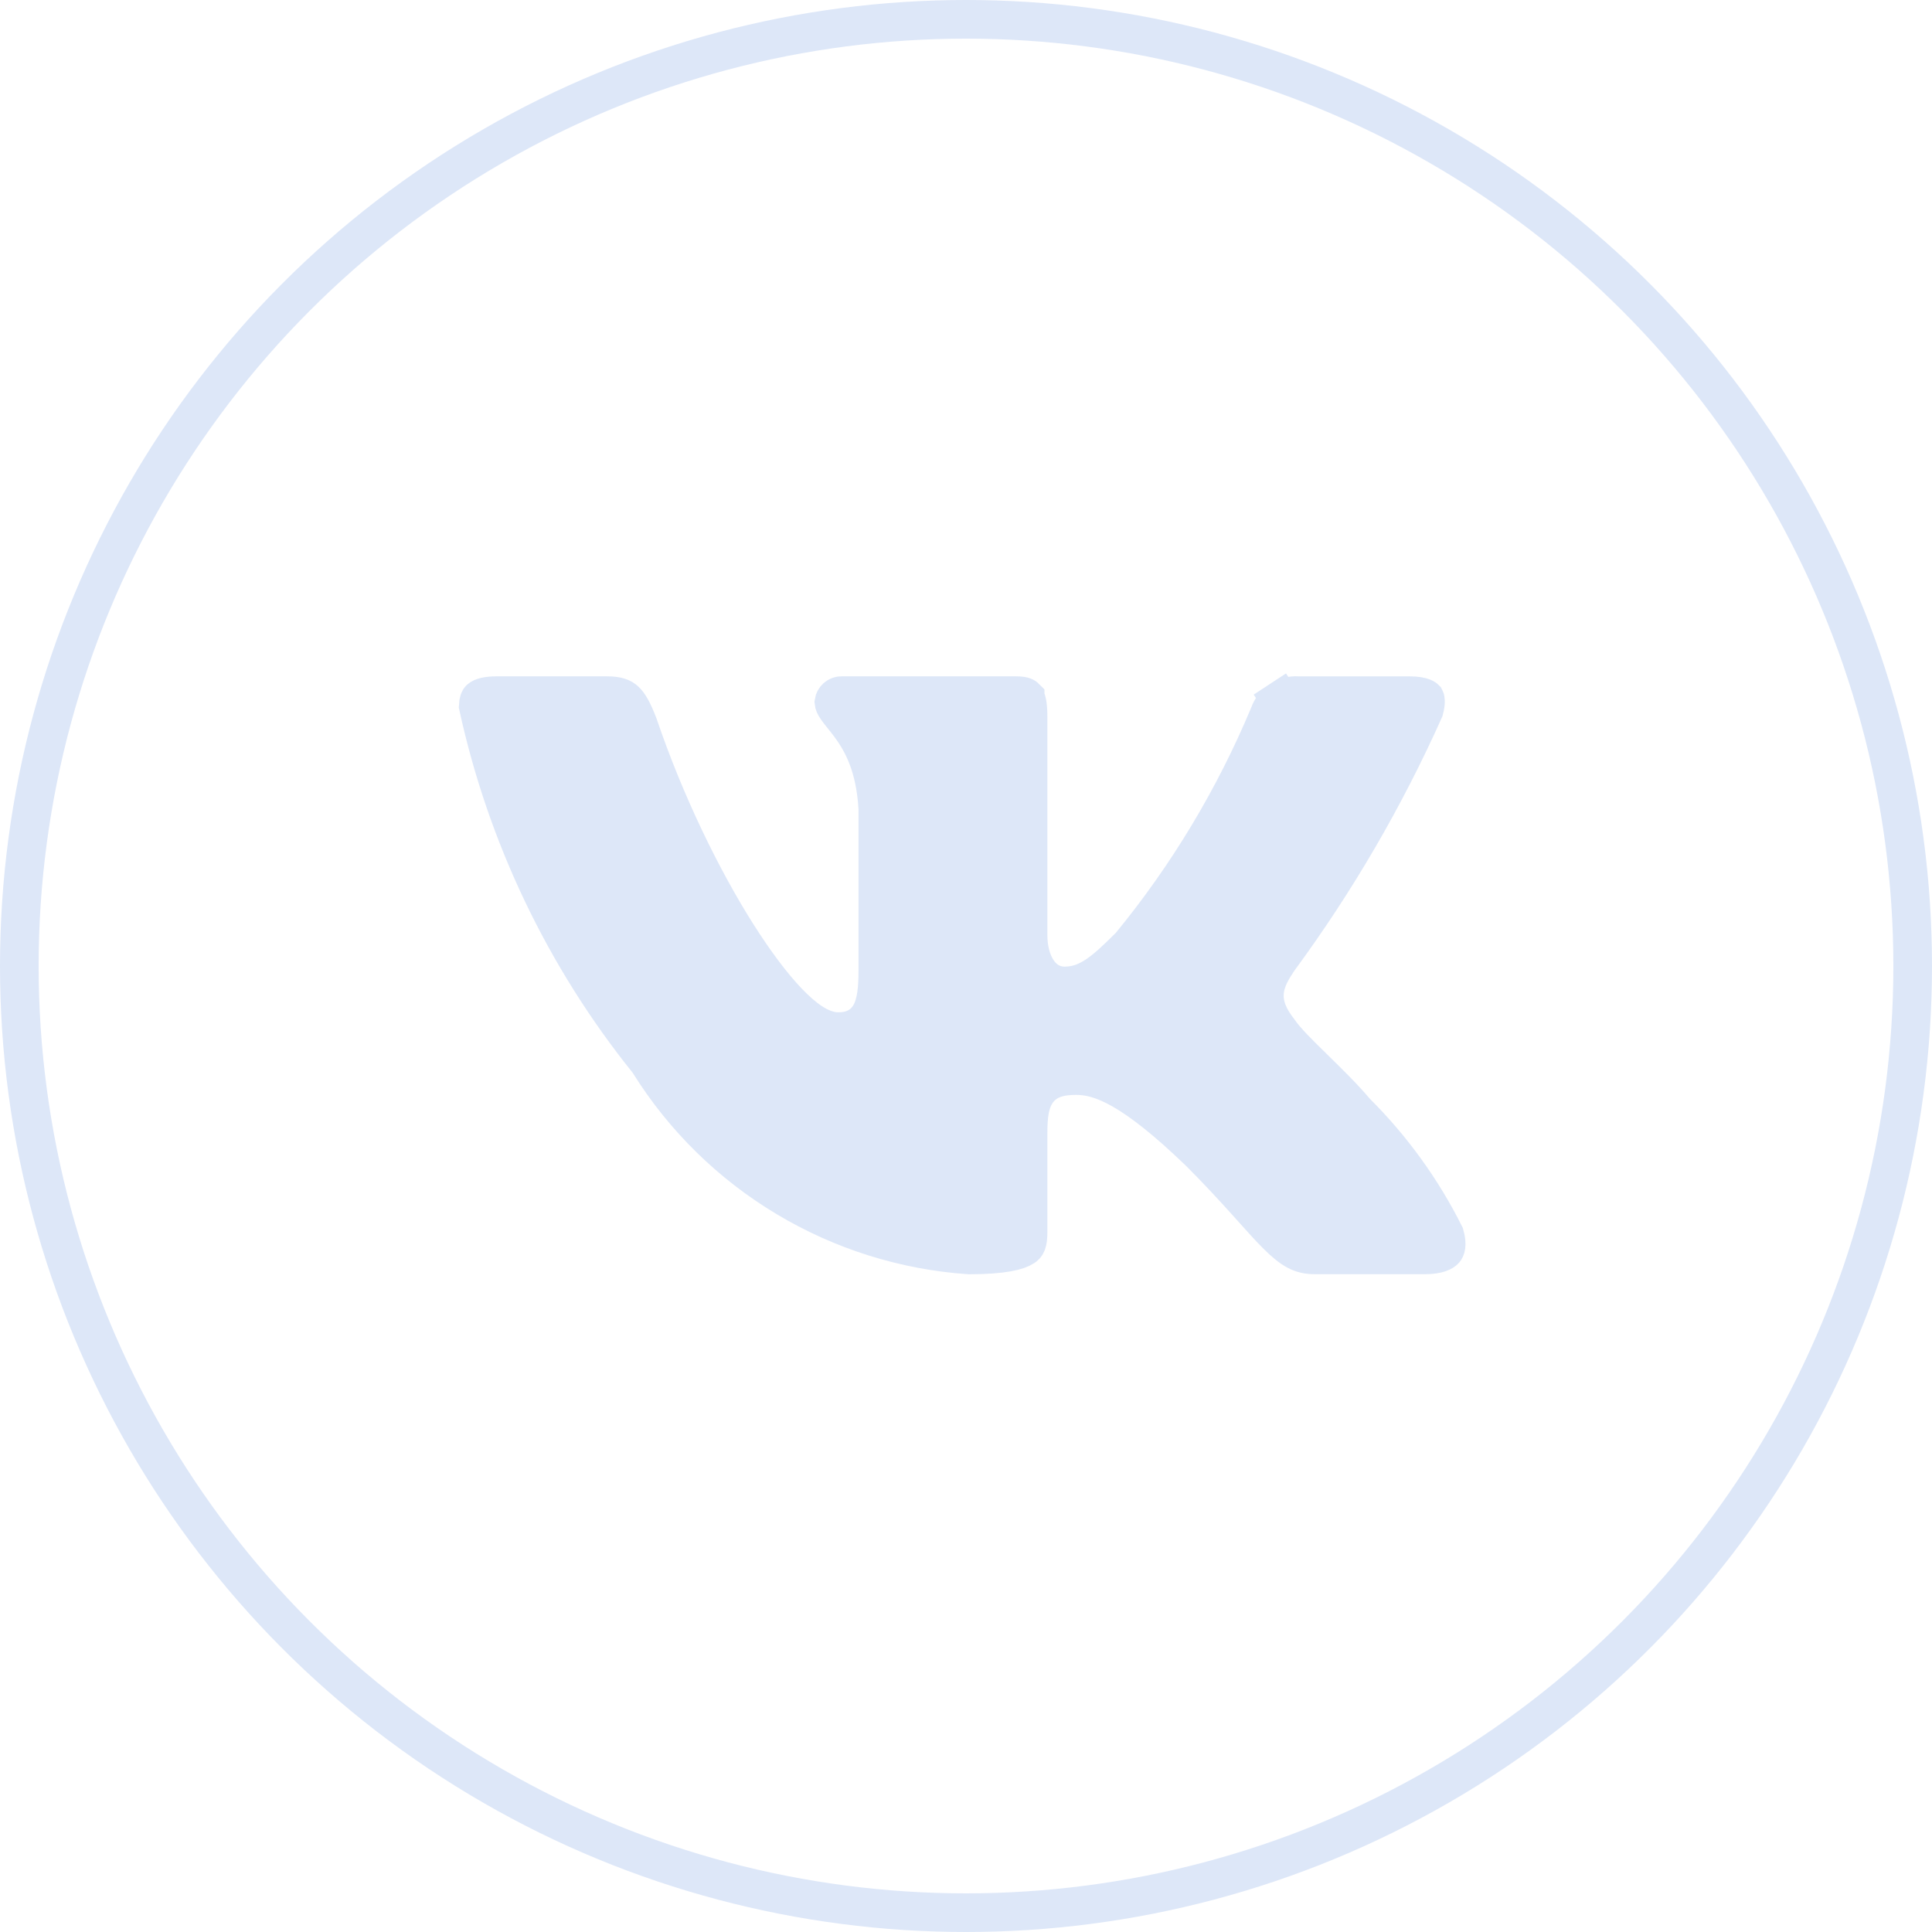 <svg width="50" height="50" viewBox="0 0 50 50" fill="none" xmlns="http://www.w3.org/2000/svg">
<g id="icons-VK" clip-path="url(#clip0_708_7320)">
<circle id="Ellipse" cx="25" cy="25" r="24.5" stroke="#DDE7F8"/>
<path id="Vector" d="M31.044 29.814L31.044 29.814L31.037 29.808C29.337 28.169 28.497 27.836 27.859 27.836C27.559 27.836 27.144 27.866 26.871 28.206C26.744 28.365 26.682 28.55 26.649 28.724C26.616 28.899 26.606 29.098 26.606 29.313V31.878C26.606 32.179 26.556 32.228 26.49 32.272C26.345 32.368 25.979 32.476 25.085 32.478C23.412 32.363 21.79 31.853 20.351 30.99C18.907 30.125 17.69 28.929 16.799 27.501L16.784 27.475L16.765 27.452C14.611 24.771 13.109 21.628 12.376 18.269C12.382 18.144 12.41 18.105 12.421 18.094C12.43 18.084 12.514 18.003 12.852 18.003H15.703C15.99 18.003 16.102 18.064 16.175 18.13C16.273 18.219 16.376 18.388 16.516 18.753C17.22 20.822 18.172 22.758 19.075 24.185C19.527 24.898 19.975 25.498 20.384 25.926C20.587 26.139 20.793 26.322 20.994 26.455C21.186 26.581 21.427 26.698 21.69 26.698C21.812 26.698 21.971 26.686 22.13 26.615C22.304 26.538 22.438 26.409 22.529 26.244C22.685 25.963 22.718 25.57 22.718 25.119V20.924V20.908L22.716 20.892C22.649 19.83 22.326 19.221 22.006 18.786C21.938 18.693 21.87 18.609 21.814 18.539C21.808 18.532 21.803 18.525 21.798 18.519C21.735 18.441 21.69 18.383 21.654 18.33C21.598 18.248 21.584 18.206 21.581 18.174C21.588 18.128 21.611 18.085 21.646 18.054C21.686 18.019 21.738 18 21.791 18.002L21.801 18.003H21.811H26.291C26.406 18.003 26.469 18.017 26.499 18.029C26.521 18.038 26.526 18.044 26.53 18.048L26.53 18.049C26.552 18.078 26.606 18.193 26.606 18.54V24.203C26.606 24.911 26.942 25.516 27.554 25.516C28.162 25.516 28.588 25.137 29.231 24.495L29.248 24.478L29.264 24.459C30.739 22.66 31.944 20.655 32.841 18.509L32.846 18.497L32.851 18.484C32.904 18.335 33.005 18.207 33.138 18.12L32.864 17.702L33.138 18.12C33.271 18.033 33.428 17.992 33.587 18.003L33.604 18.004H33.621H36.472C36.648 18.004 36.757 18.026 36.819 18.049C36.849 18.06 36.865 18.07 36.872 18.076C36.876 18.078 36.878 18.08 36.879 18.081L36.88 18.083L36.881 18.084C36.882 18.085 36.883 18.088 36.884 18.091C36.886 18.1 36.89 18.115 36.891 18.141C36.893 18.191 36.885 18.266 36.857 18.37C35.837 20.648 34.576 22.811 33.097 24.823L33.089 24.834L33.082 24.845L33.075 24.854C32.936 25.066 32.752 25.347 32.725 25.679C32.695 26.048 32.857 26.368 33.095 26.675C33.273 26.936 33.623 27.279 33.957 27.605L33.981 27.63L34.001 27.649C34.369 28.009 34.76 28.392 35.072 28.761L35.086 28.777L35.101 28.792C36.029 29.718 36.802 30.788 37.389 31.959C37.468 32.239 37.402 32.328 37.386 32.347C37.351 32.388 37.224 32.476 36.879 32.476H34.028C33.833 32.476 33.692 32.439 33.556 32.367C33.41 32.29 33.25 32.162 33.034 31.945C32.859 31.77 32.669 31.558 32.432 31.294C32.373 31.229 32.312 31.16 32.247 31.088C31.925 30.731 31.536 30.307 31.044 29.814Z" fill="#DDE7F8" stroke="#DDE7F8"/>
</g>
<defs>
<clipPath id="clip0_708_7320">
<rect width="50" height="50" fill="white"/>
</clipPath>
</defs>
</svg>
